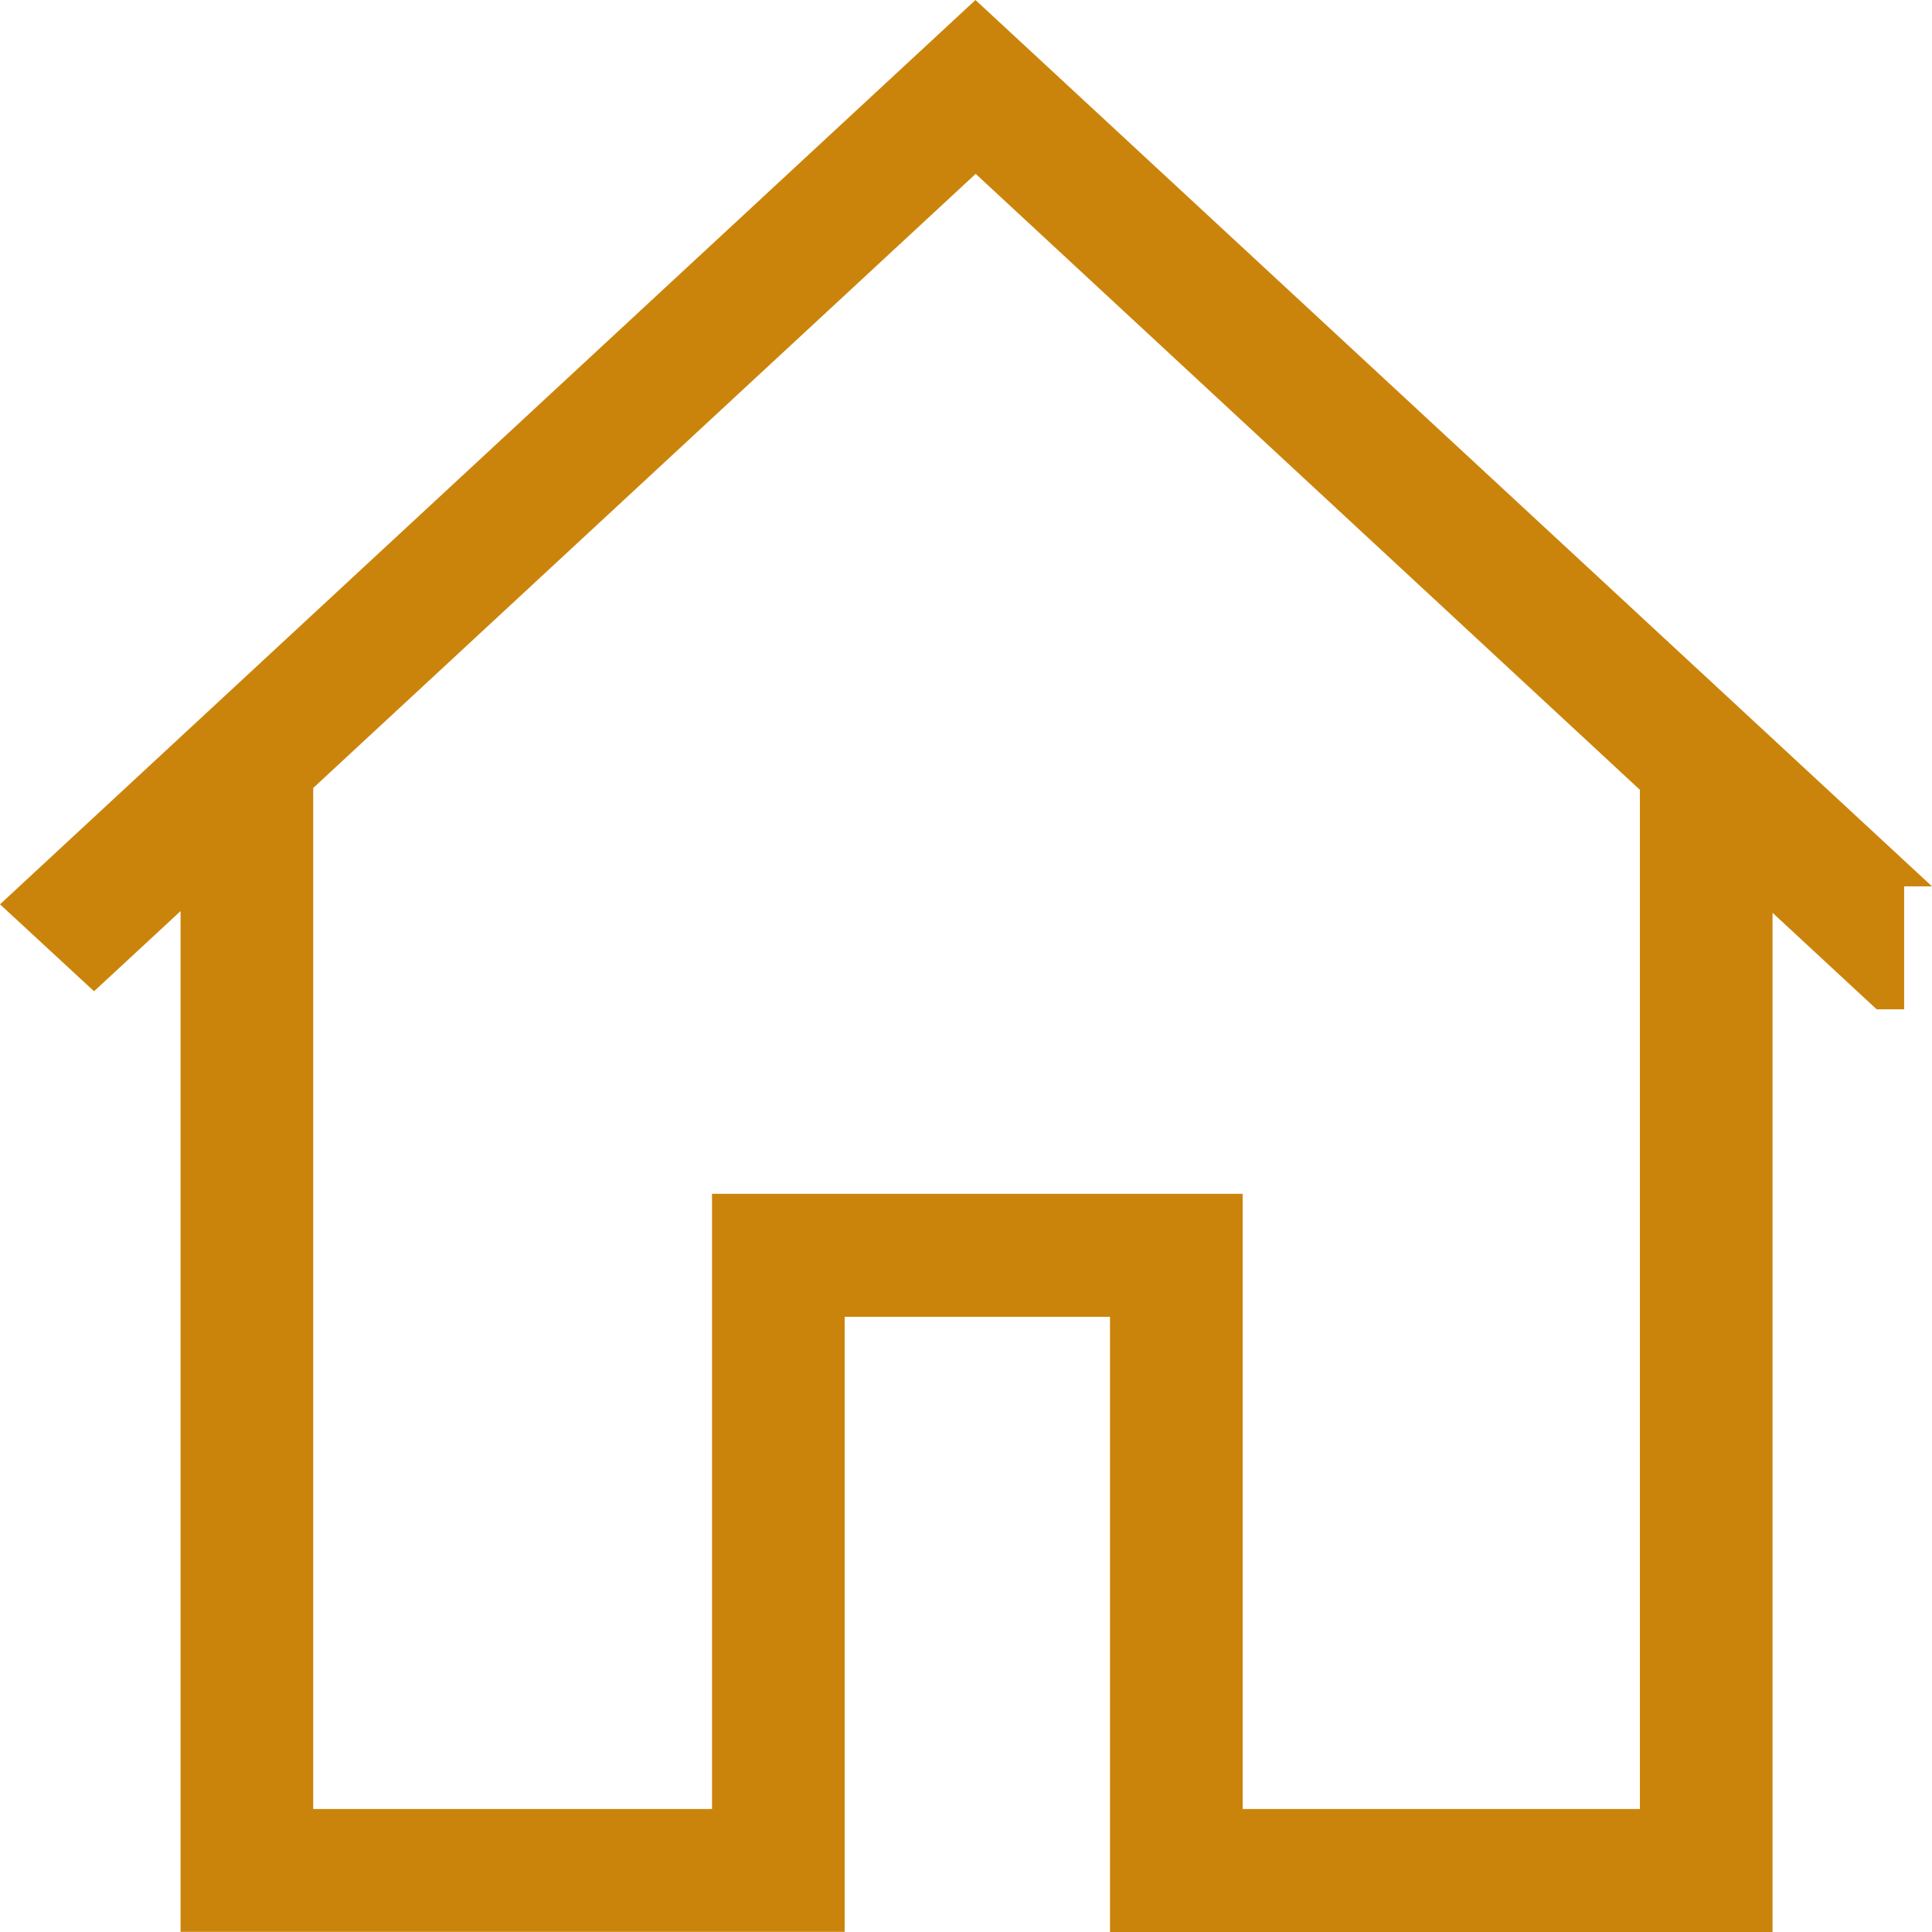 <svg width="41" height="41" viewBox="0 0 41 41" fill="none" xmlns="http://www.w3.org/2000/svg">
<path d="M20.701 0L0 19.191L1.996 21.036L3.832 19.335V40.997H17.925V27.945H23.556V41H37.616V19.371L39.826 21.42H40.409V18.81H41L20.701 0ZM20.707 3.691L34.801 16.761V38.39H26.371V25.335H15.11V38.39H6.647V16.722L20.707 3.688V3.691Z" fill="#CB840B"/>
</svg>
